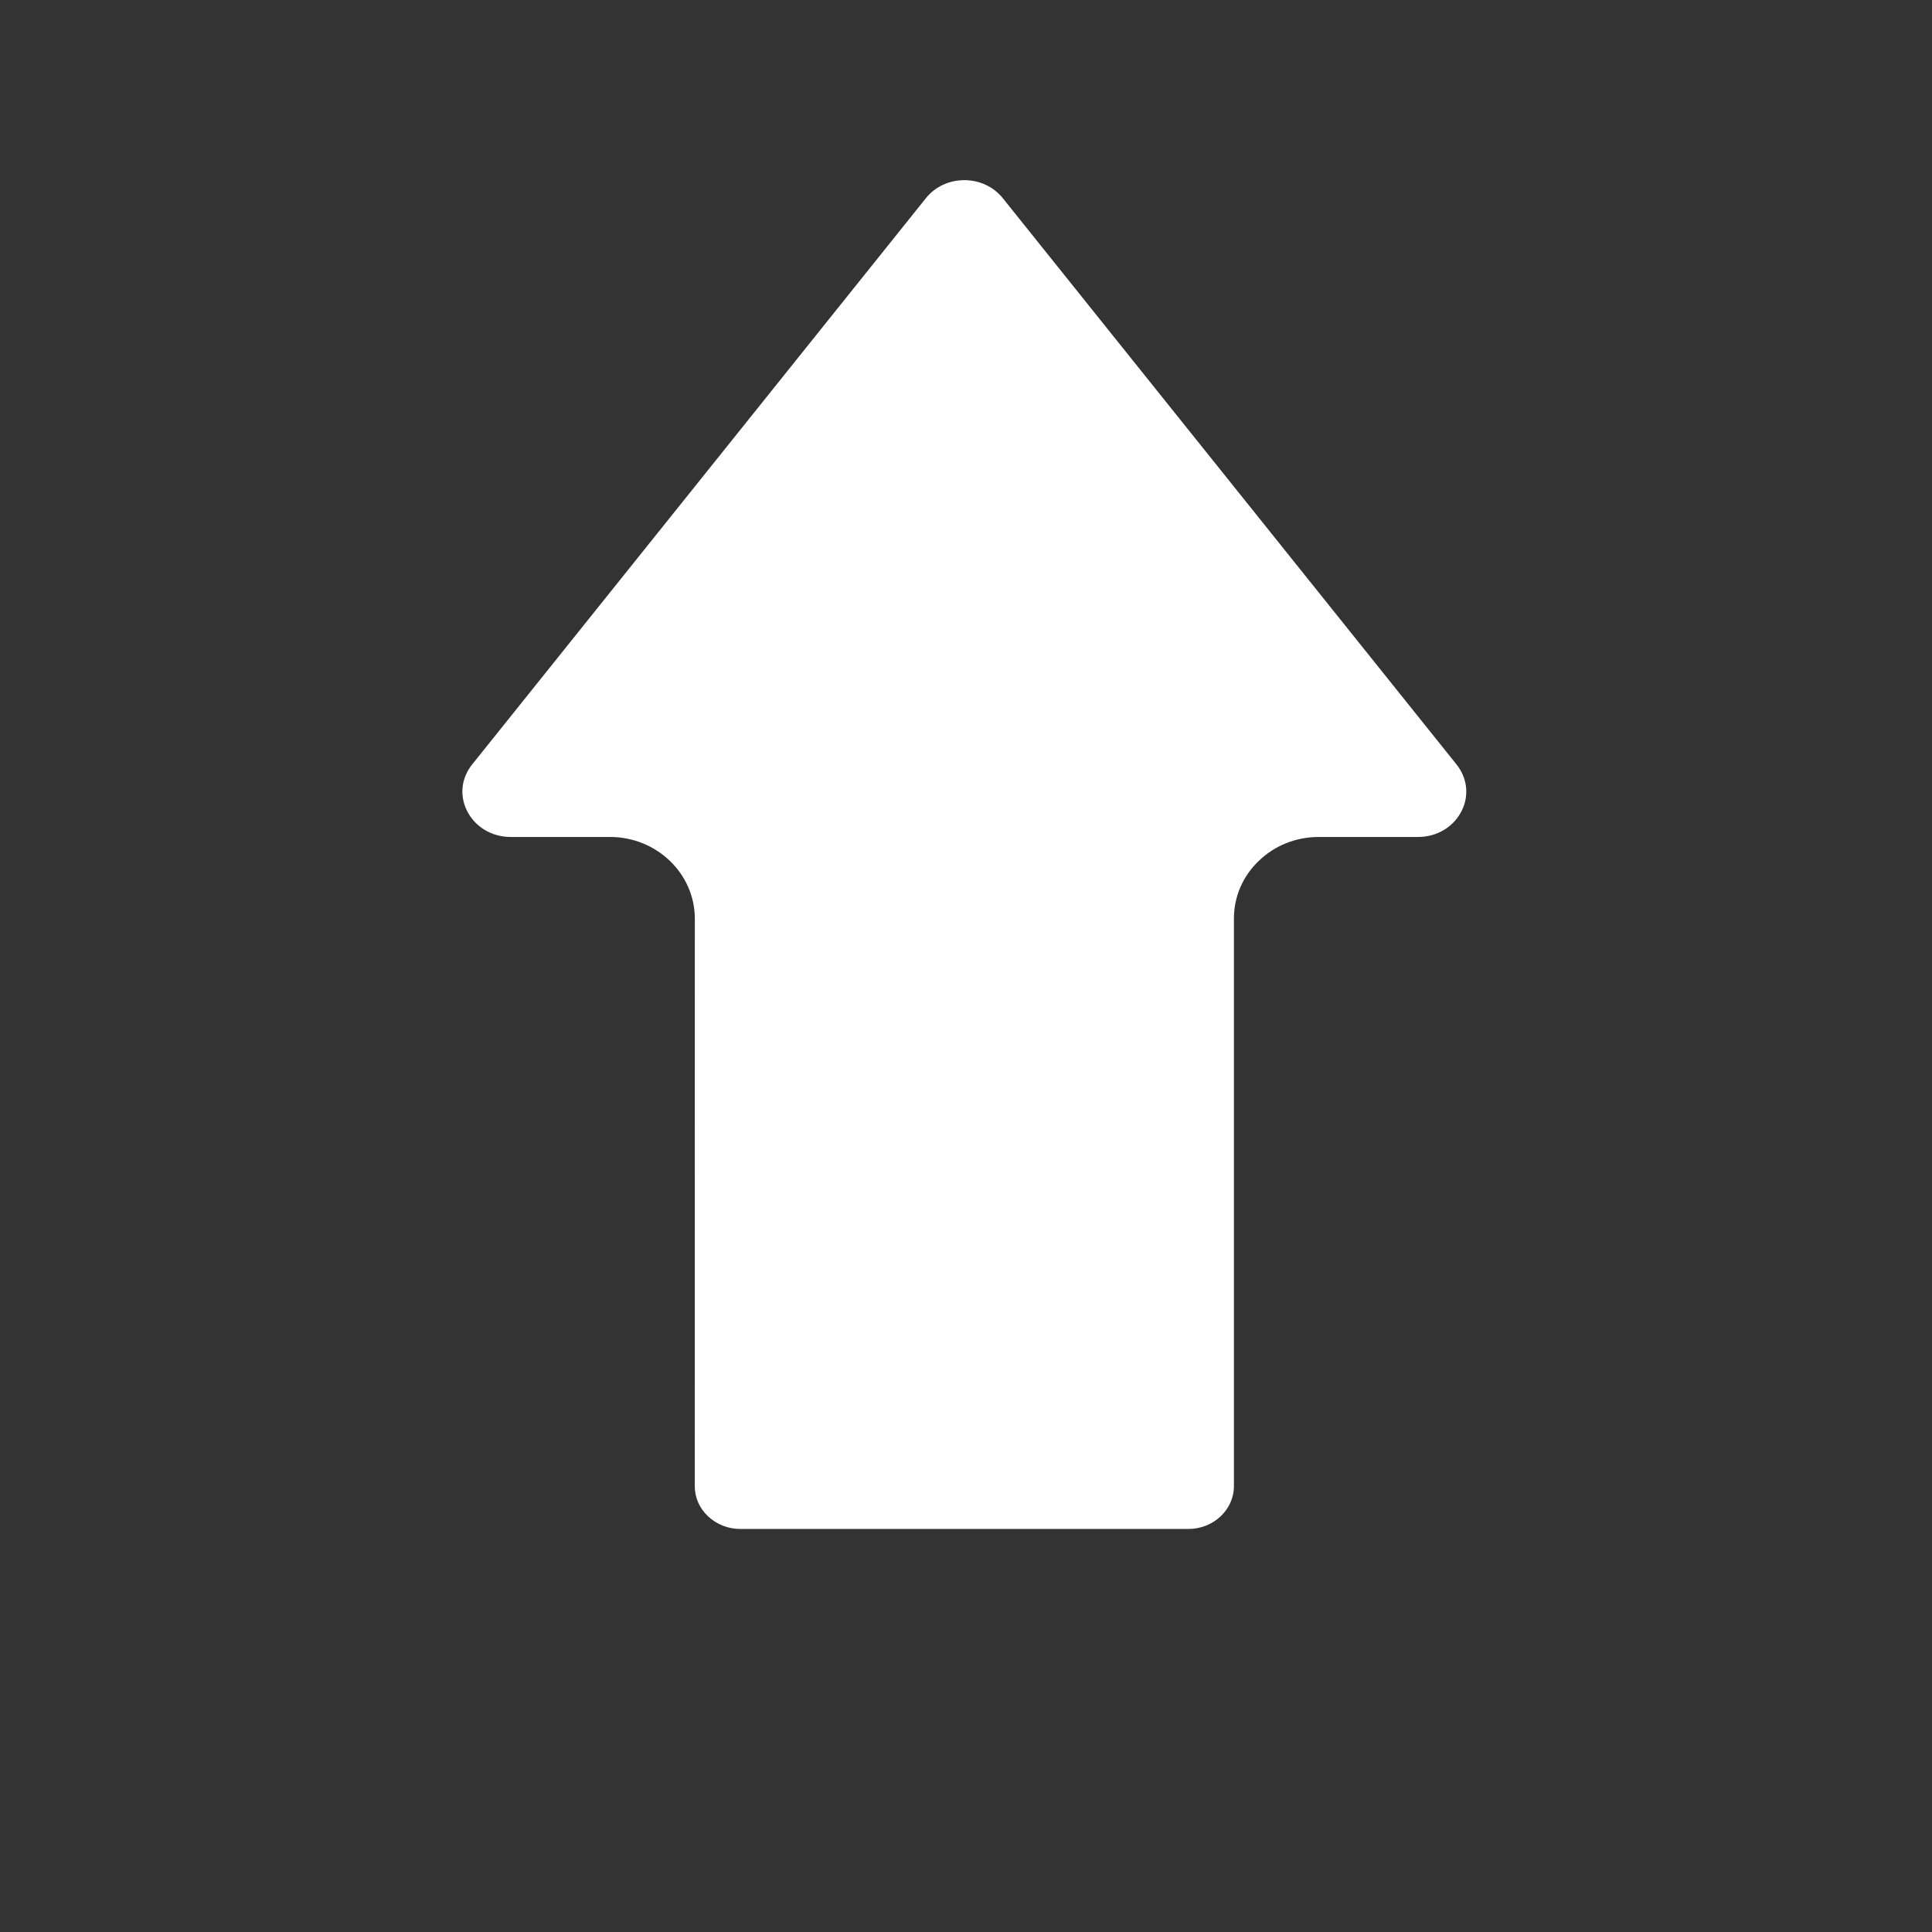 <svg width="28" height="28" viewBox="0 0 28 28" fill="none" xmlns="http://www.w3.org/2000/svg">
<rect x="0" y="0" width="28" height="28" fill="#333333" stroke="none"/>
<g id="icon_public_94">
<path id="Vector" d="M8.841 12.13L7.401 12.13C7.123 12.13 6.88 11.981 6.764 11.743C6.658 11.522 6.687 11.273 6.843 11.079L13.419 2.872C13.552 2.706 13.755 2.611 13.976 2.611C14.197 2.611 14.399 2.706 14.533 2.872L21.109 11.079C21.264 11.273 21.294 11.522 21.188 11.743C21.073 11.981 20.829 12.13 20.552 12.13H19.112C18.785 12.13 18.478 12.252 18.247 12.473C18.011 12.697 17.883 12.995 17.883 13.313L17.883 21.538C17.883 21.88 17.587 22.159 17.222 22.159L10.73 22.159C10.552 22.159 10.385 22.093 10.259 21.973C10.136 21.857 10.069 21.702 10.069 21.538L10.07 13.313C10.069 12.661 9.518 12.13 8.841 12.13Z" fill="white"/>
</g>
</svg>
